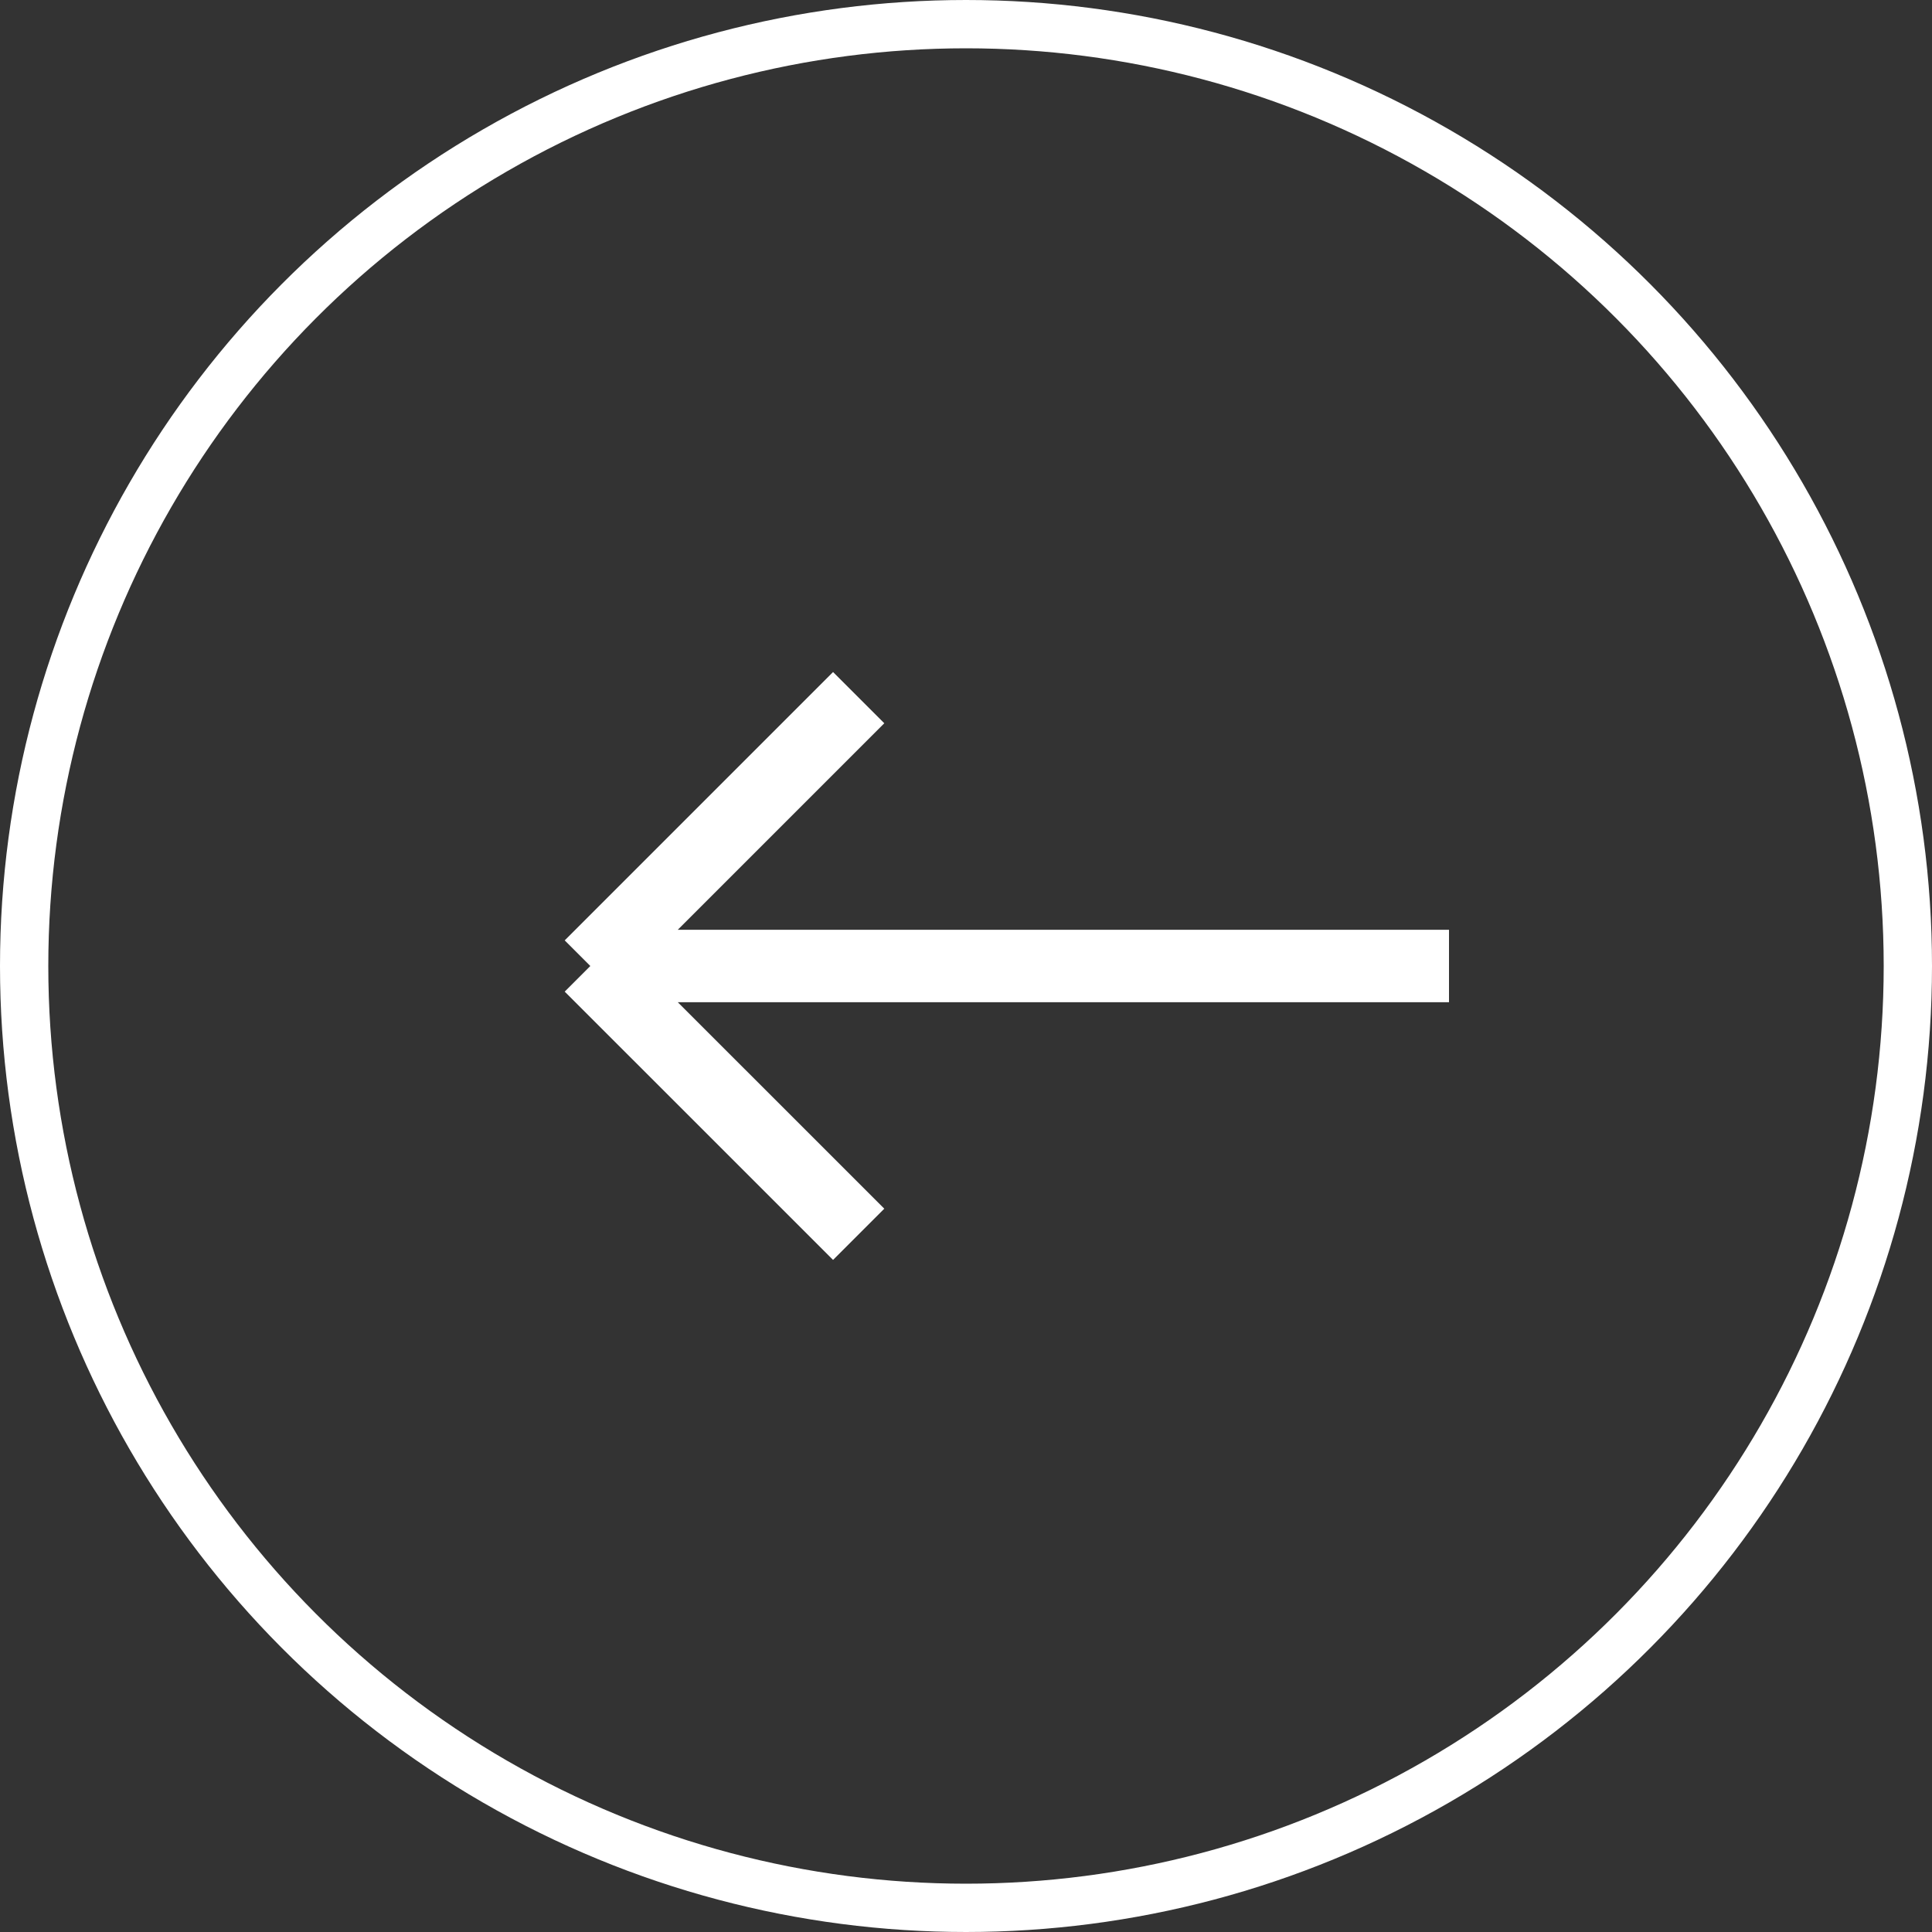 <svg width="40" height="40" viewBox="0 0 40 40" fill="none" xmlns="http://www.w3.org/2000/svg">
  <rect x="0" y="0" width="40" height="40" fill="#333333" stroke="none"/>
  <circle cx="20" cy="20" r="19.5" stroke="white"/>
  <path d="M30 20H12.222M12.222 20L17.778 14.444M12.222 20L17.778 25.555" stroke="white" stroke-width="1.5"/>
</svg>
